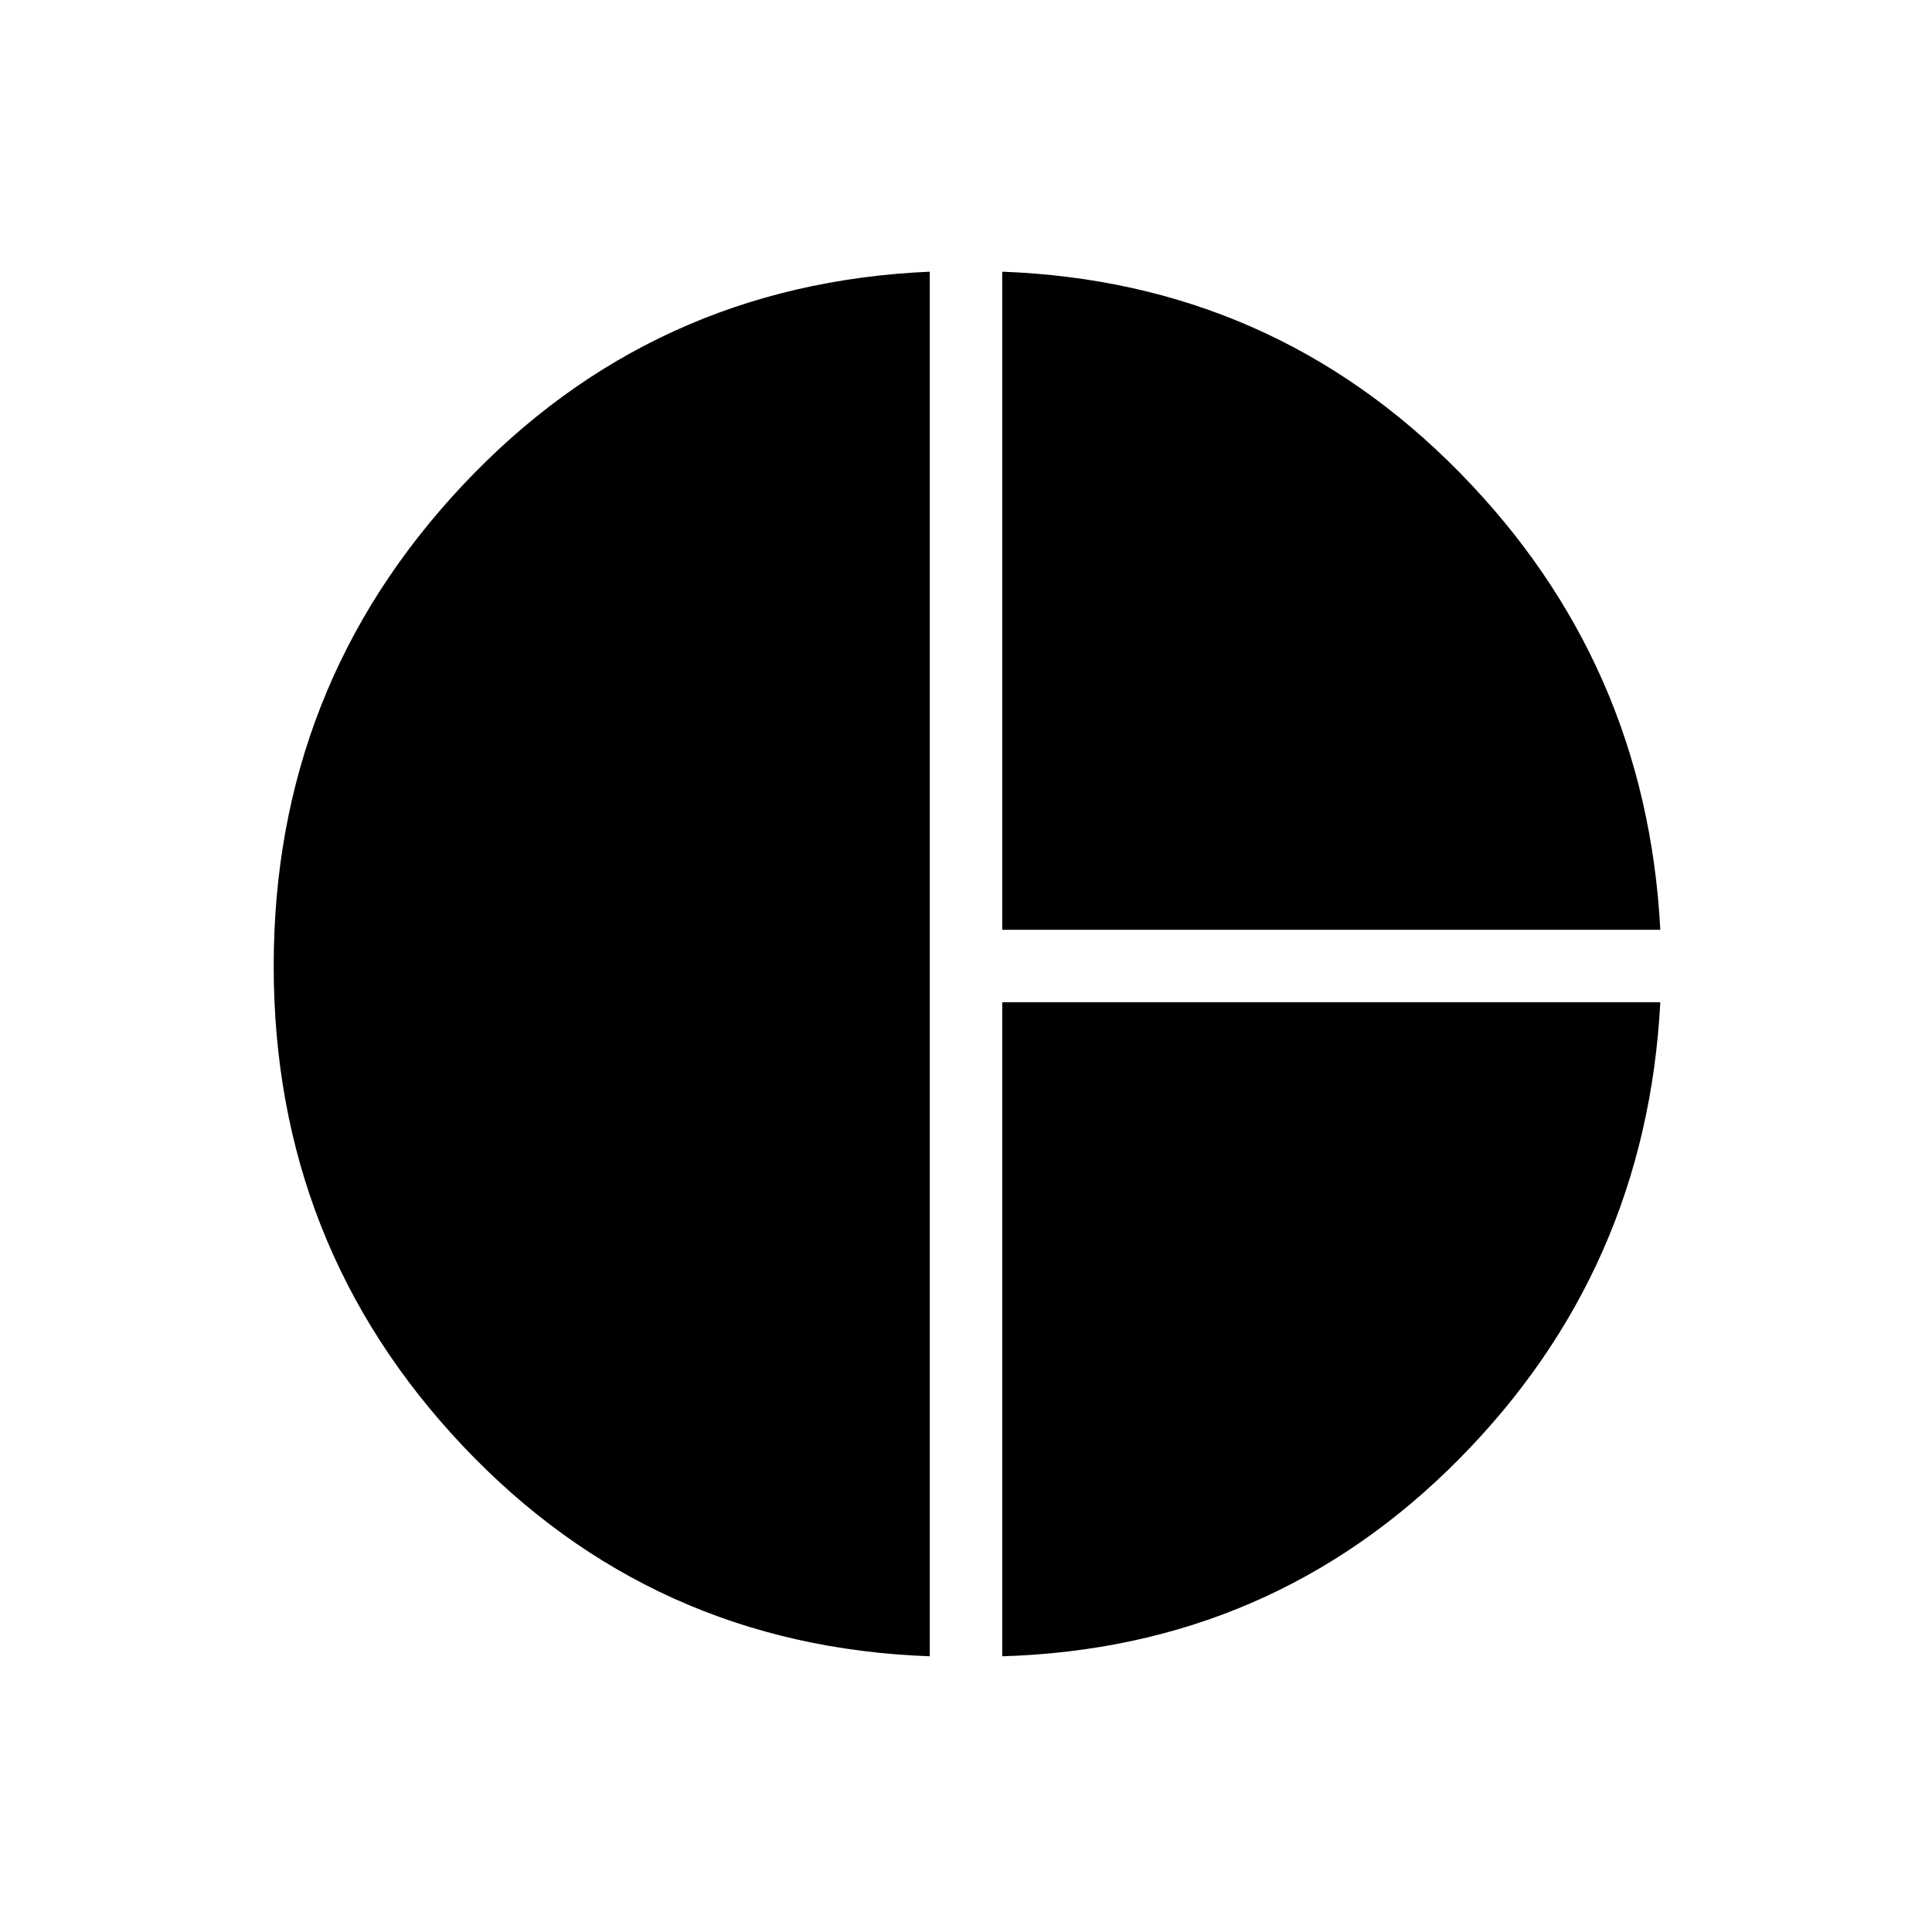 <svg xmlns="http://www.w3.org/2000/svg" height="48" viewBox="0 -960 960 960" width="48"><path d="M498-498v-327q134 5 227 99.5T825-498H498Zm-36 361q-138-5-232-104.5T136-480q0-139 94-239t232-106v688Zm36 0v-325h327q-7 133-100 227t-227 98Z"/></svg>